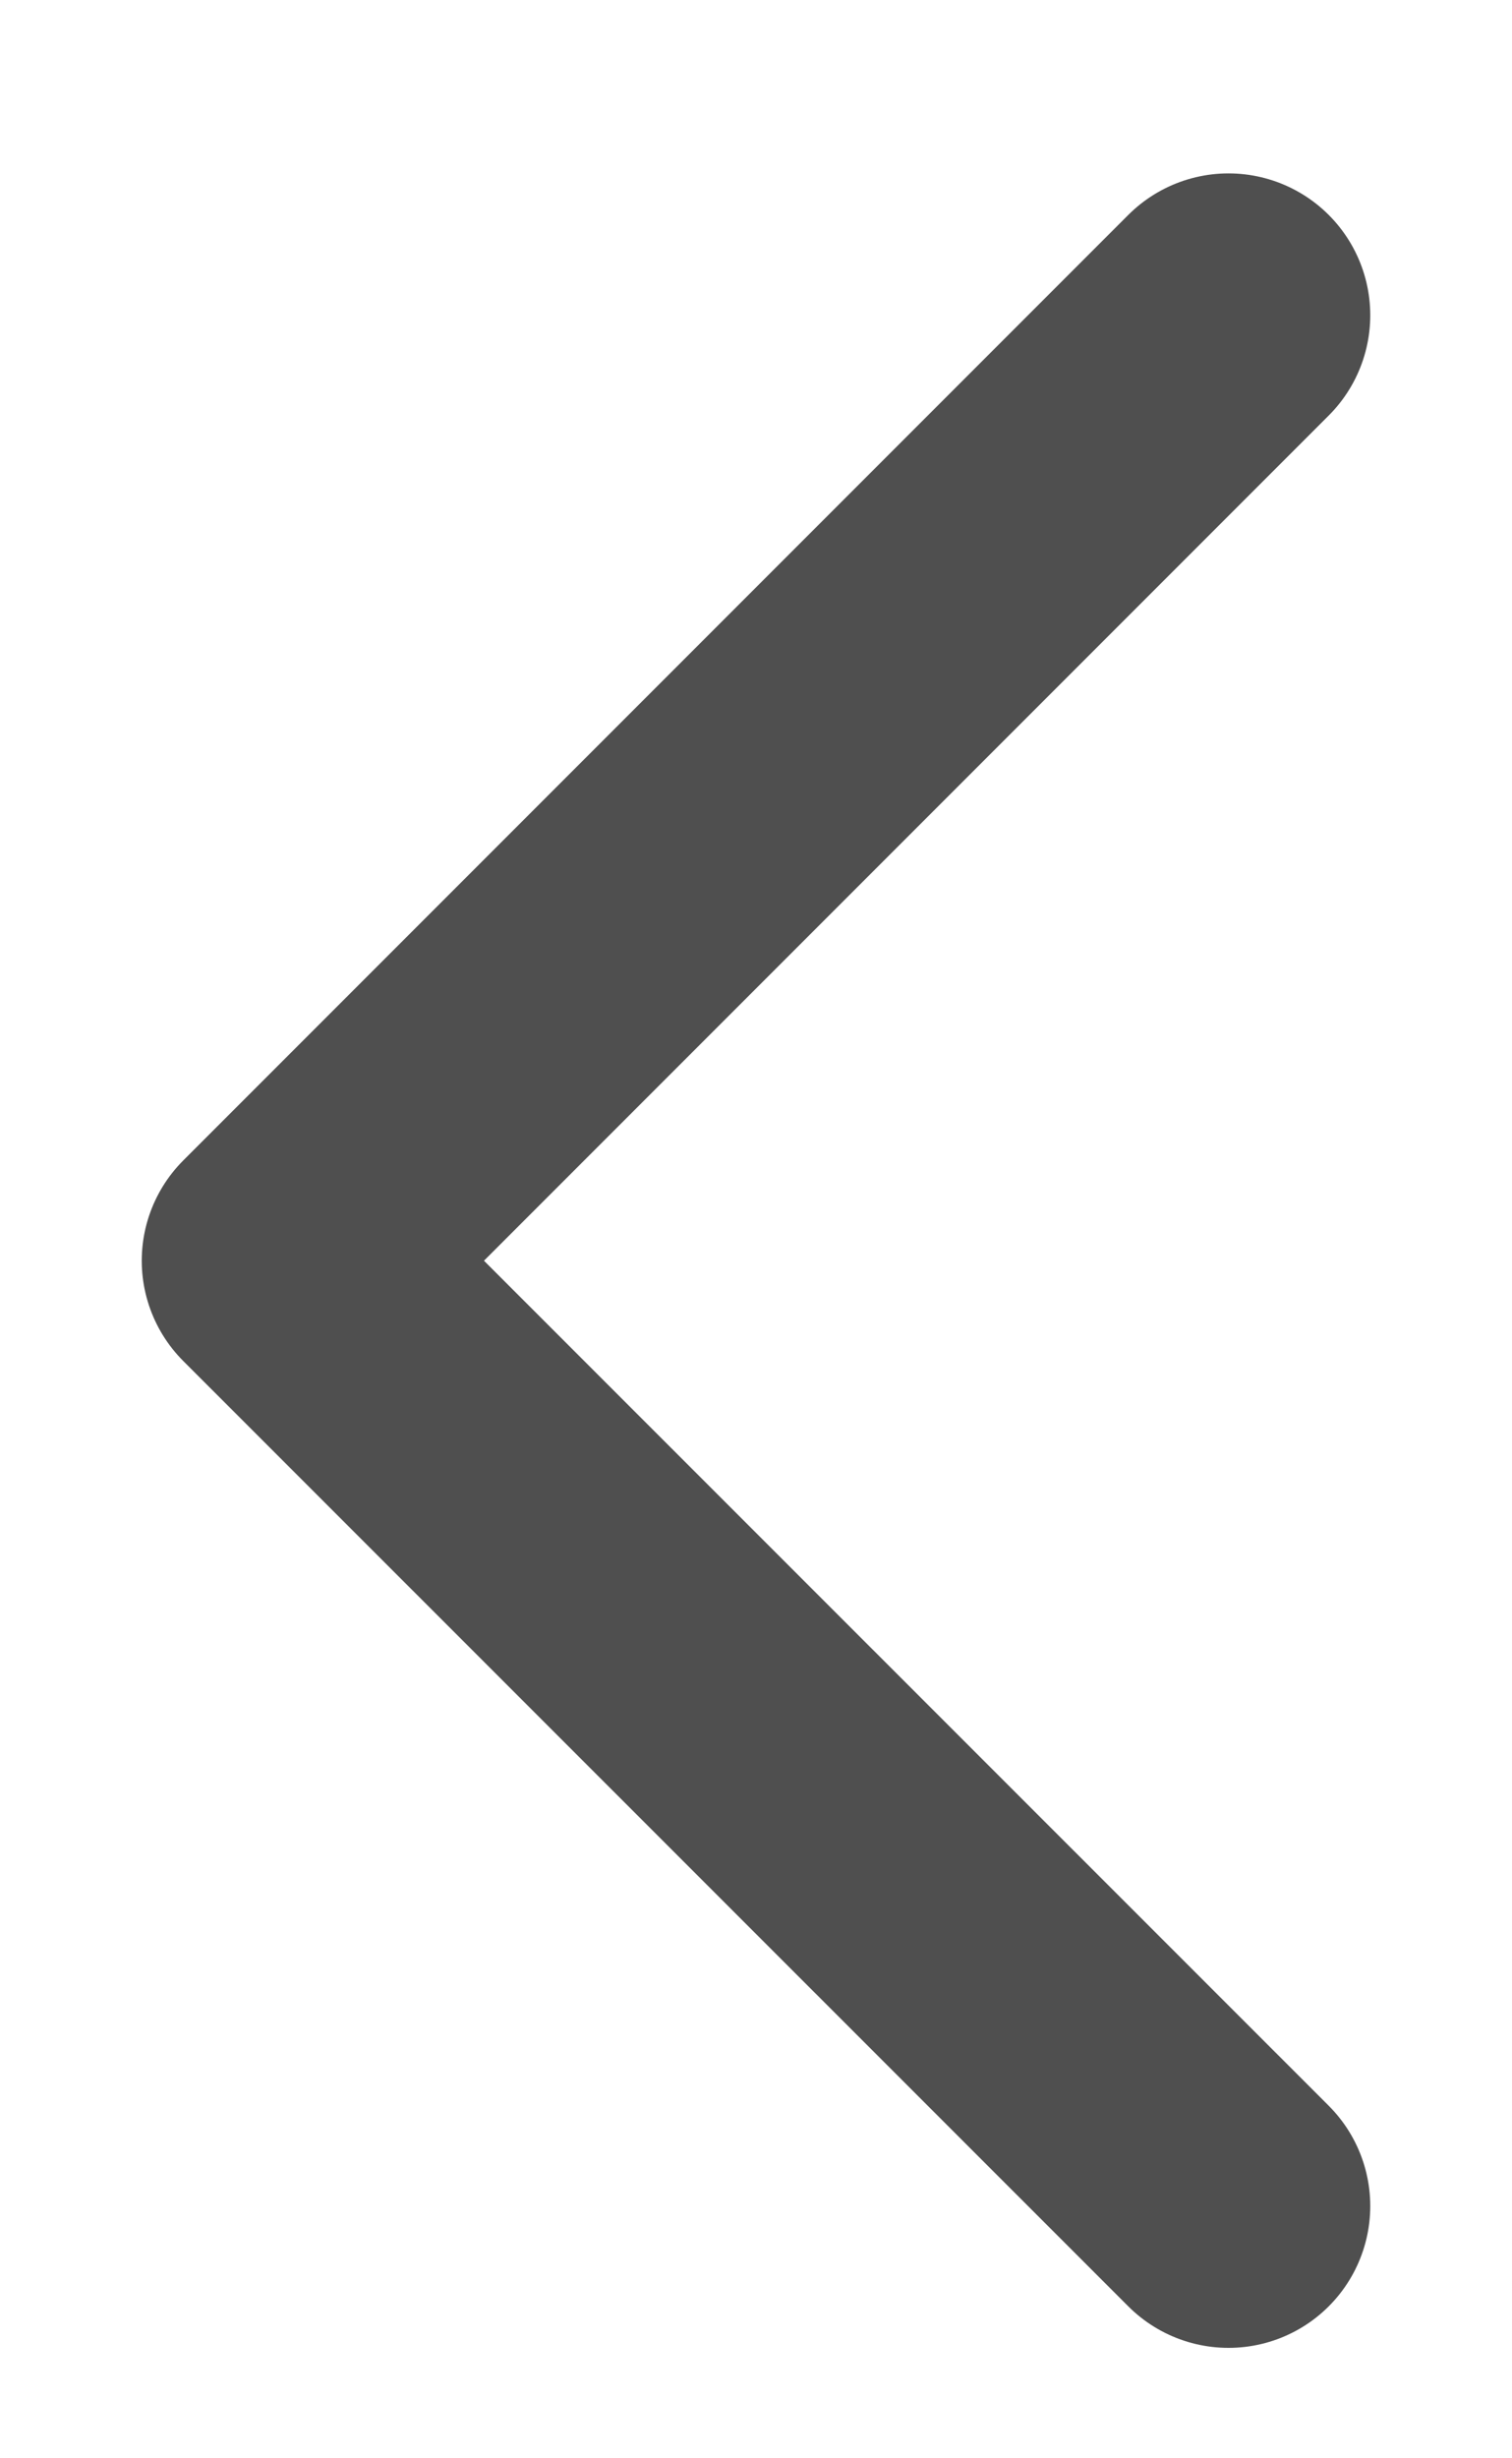 <svg width="8" height="13" viewBox="0 0 8 13" fill="none" xmlns="http://www.w3.org/2000/svg">
<path d="M6.5 1.667L1.5 6.667L6.5 11.666" stroke="#4F4F4F" stroke-width="1.5" stroke-linecap="round" stroke-linejoin="round"/>
</svg>
